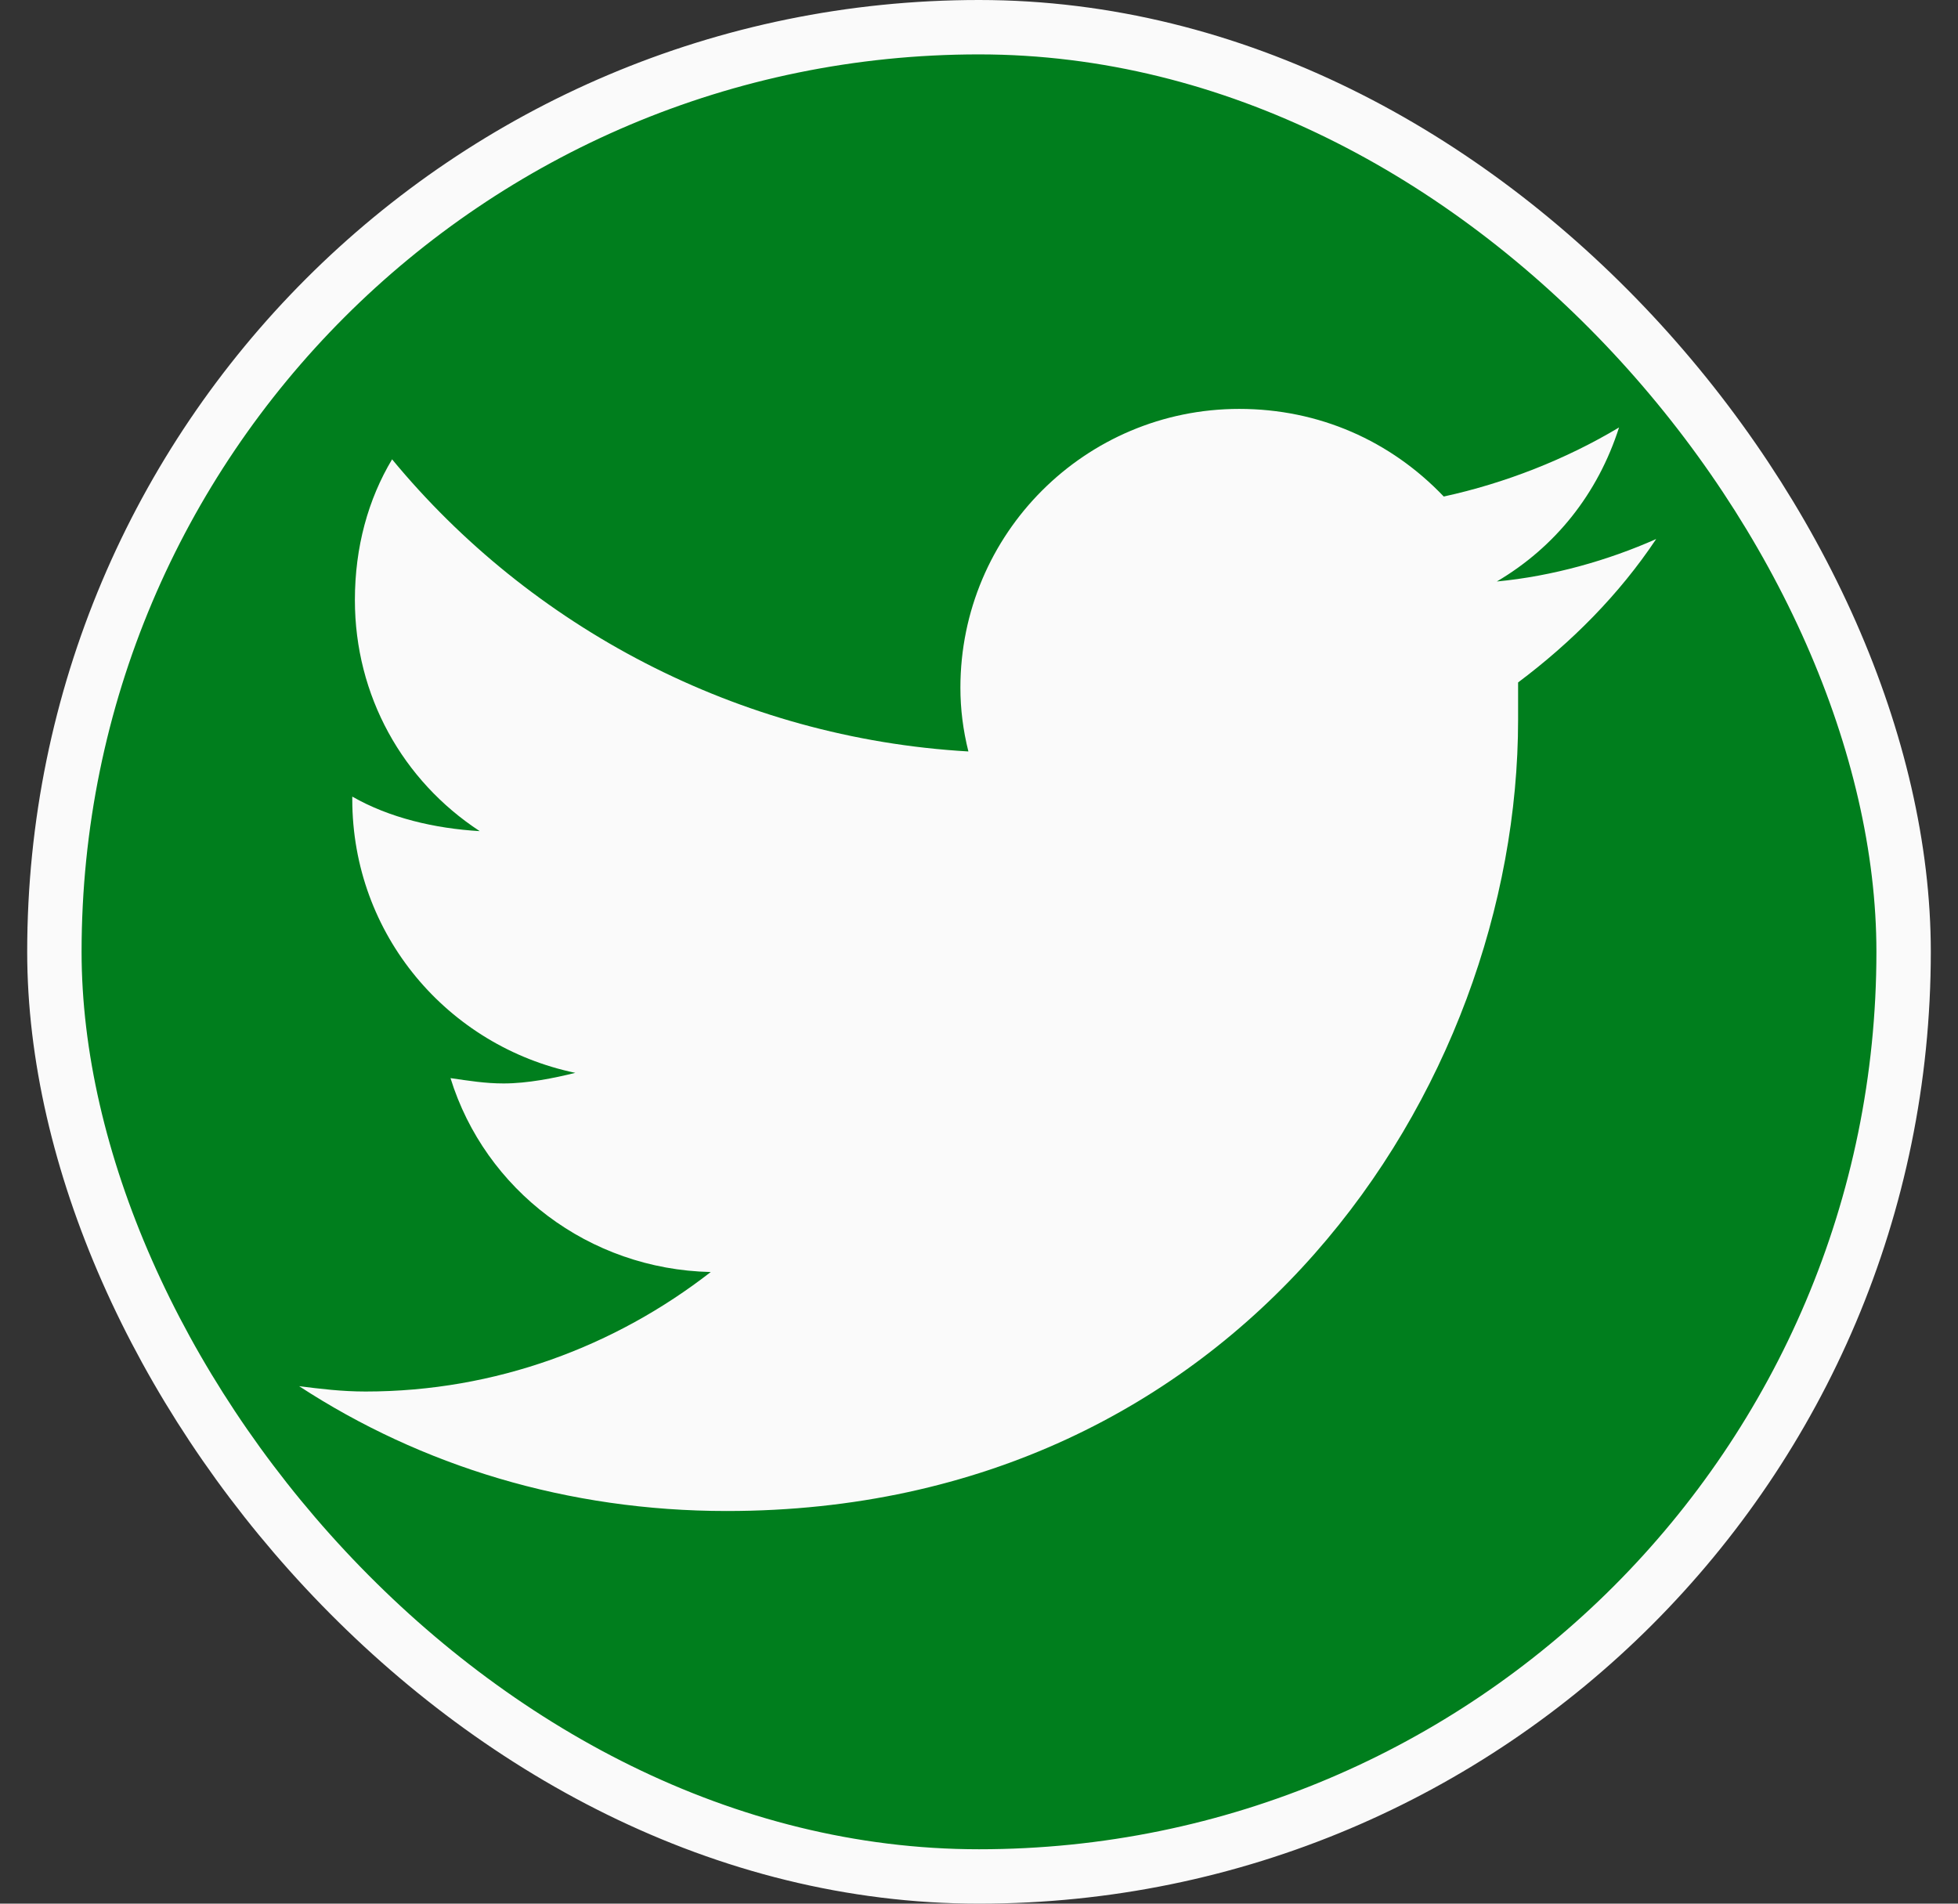 <svg width="36" height="35" viewBox="0 0 36 35" fill="none" xmlns="http://www.w3.org/2000/svg">
<rect x="0" y="0" width="36" height="35" fill="#333333" stroke="none"/>
<rect x="1" y="0.5" width="34" height="34" rx="17" fill="#007E1D"/>
<path d="M27.912 12.547C27.912 12.791 27.912 12.986 27.912 13.23C27.912 20.018 22.785 27.781 13.361 27.781C10.432 27.781 7.746 26.951 5.5 25.486C5.891 25.535 6.281 25.584 6.721 25.584C9.113 25.584 11.31 24.754 13.068 23.387C10.822 23.338 8.918 21.873 8.283 19.822C8.625 19.871 8.918 19.92 9.26 19.92C9.699 19.92 10.188 19.822 10.578 19.725C8.234 19.236 6.477 17.186 6.477 14.695V14.646C7.16 15.037 7.99 15.232 8.82 15.281C7.404 14.354 6.525 12.791 6.525 11.033C6.525 10.057 6.77 9.178 7.209 8.445C9.748 11.521 13.557 13.572 17.805 13.816C17.707 13.426 17.658 13.035 17.658 12.645C17.658 9.812 19.953 7.518 22.785 7.518C24.25 7.518 25.568 8.104 26.545 9.129C27.668 8.885 28.791 8.445 29.768 7.859C29.377 9.08 28.596 10.057 27.521 10.691C28.547 10.594 29.572 10.301 30.451 9.91C29.768 10.935 28.889 11.815 27.912 12.547Z" fill="#FAFAFA"/>
<rect x="1" y="0.5" width="34" height="34" rx="17" stroke="#FAFAFA"/>
</svg>
